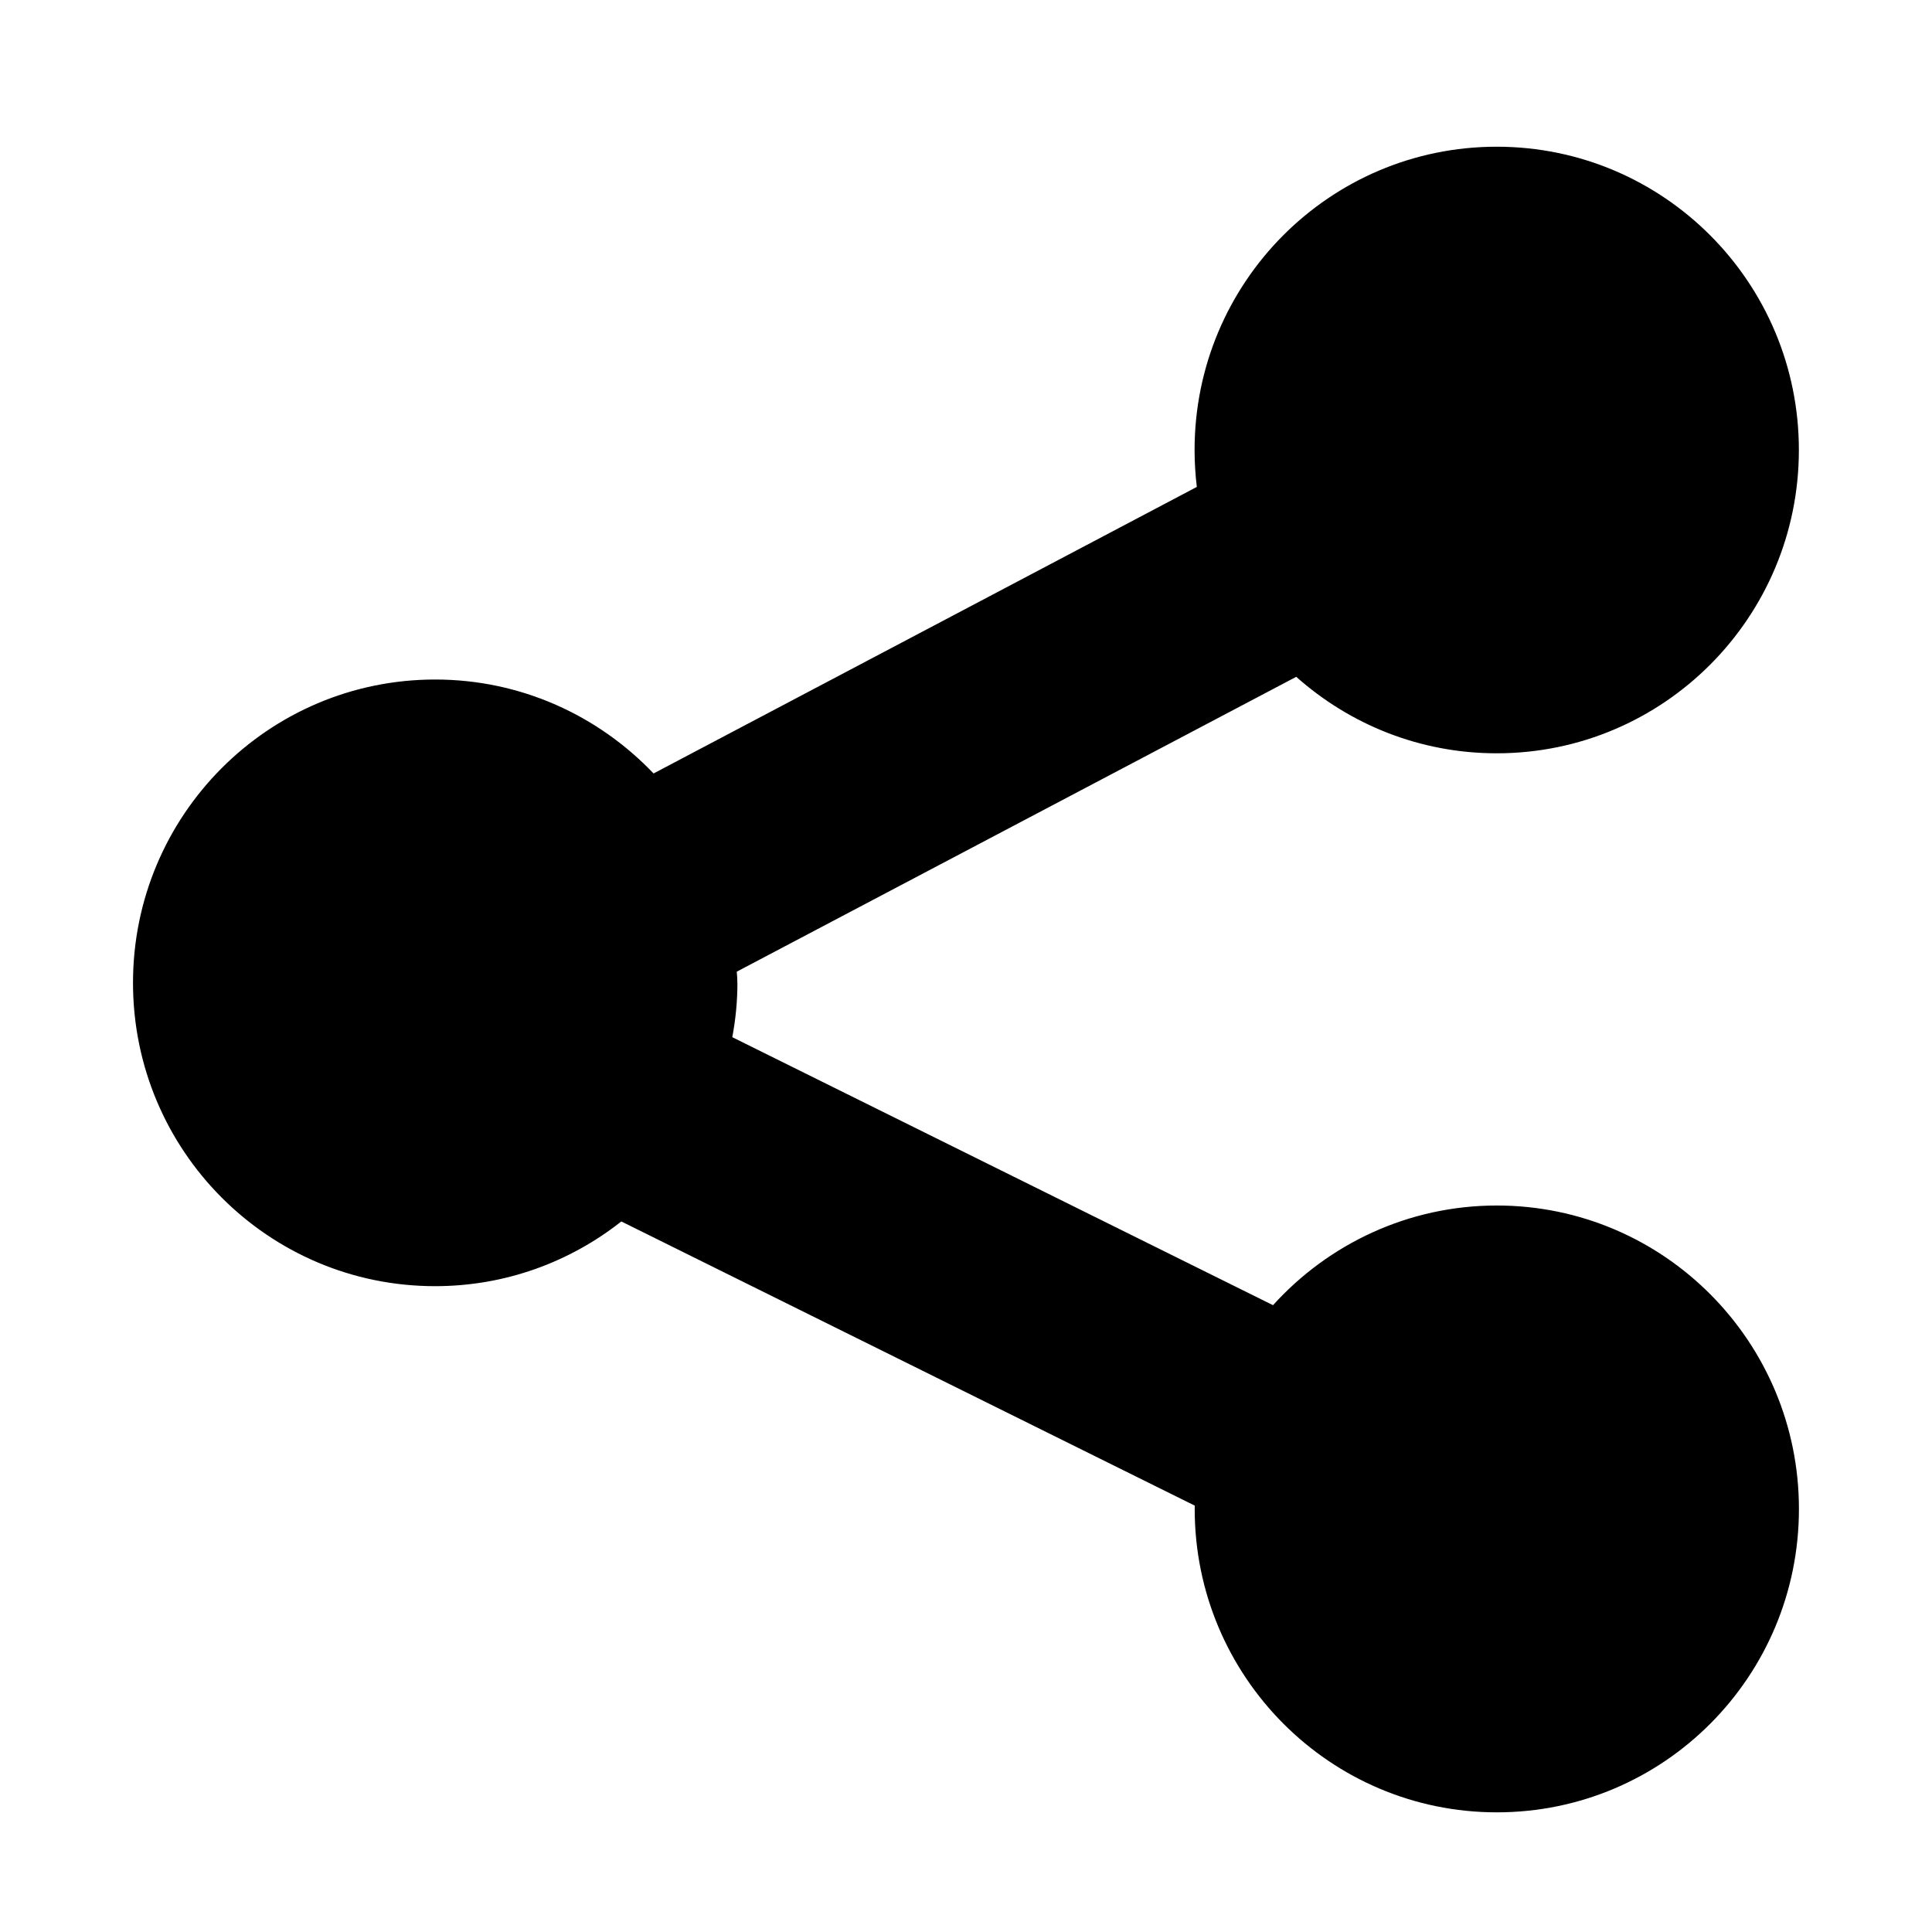 <!-- Generated by IcoMoon.io -->
<svg version="1.1" xmlns="http://www.w3.org/2000/svg" width="1024" height="1024" viewBox="0 0 1024 1024">
<title></title>
<g id="icomoon-ignore">
</g>
<path fill="#000" d="M390.848 520.928c0 9.824-0.96 19.52-2.72 28.8l286.592 142.048c29.28-32.352 71.616-52.832 118.624-52.832 88.448 0 160.128 72.064 160.128 160.832 0 88.832-71.616 160.8-160.128 160.8-88.416 0-160.128-72-160.128-160.8 0-0.512 0.032-1.12 0.032-1.76l-303.936-150.624c-27.168 21.44-61.44 34.304-98.656 34.304-88.512 0.032-160.16-71.968-160.16-160.768 0-88.768 71.616-160.768 160.16-160.768 45.472 0 86.528 19.136 115.744 49.792l287.936-151.872c-0.768-6.432-1.184-12.928-1.184-19.552 0-88.832 71.648-160.768 160.128-160.768s160.16 71.936 160.16 160.736-71.712 160.768-160.16 160.768c-40.768 0-77.92-15.328-106.24-40.544l-296.544 156.288c0.192 2.016 0.32 4 0.32 5.952z"></path>
</svg>
